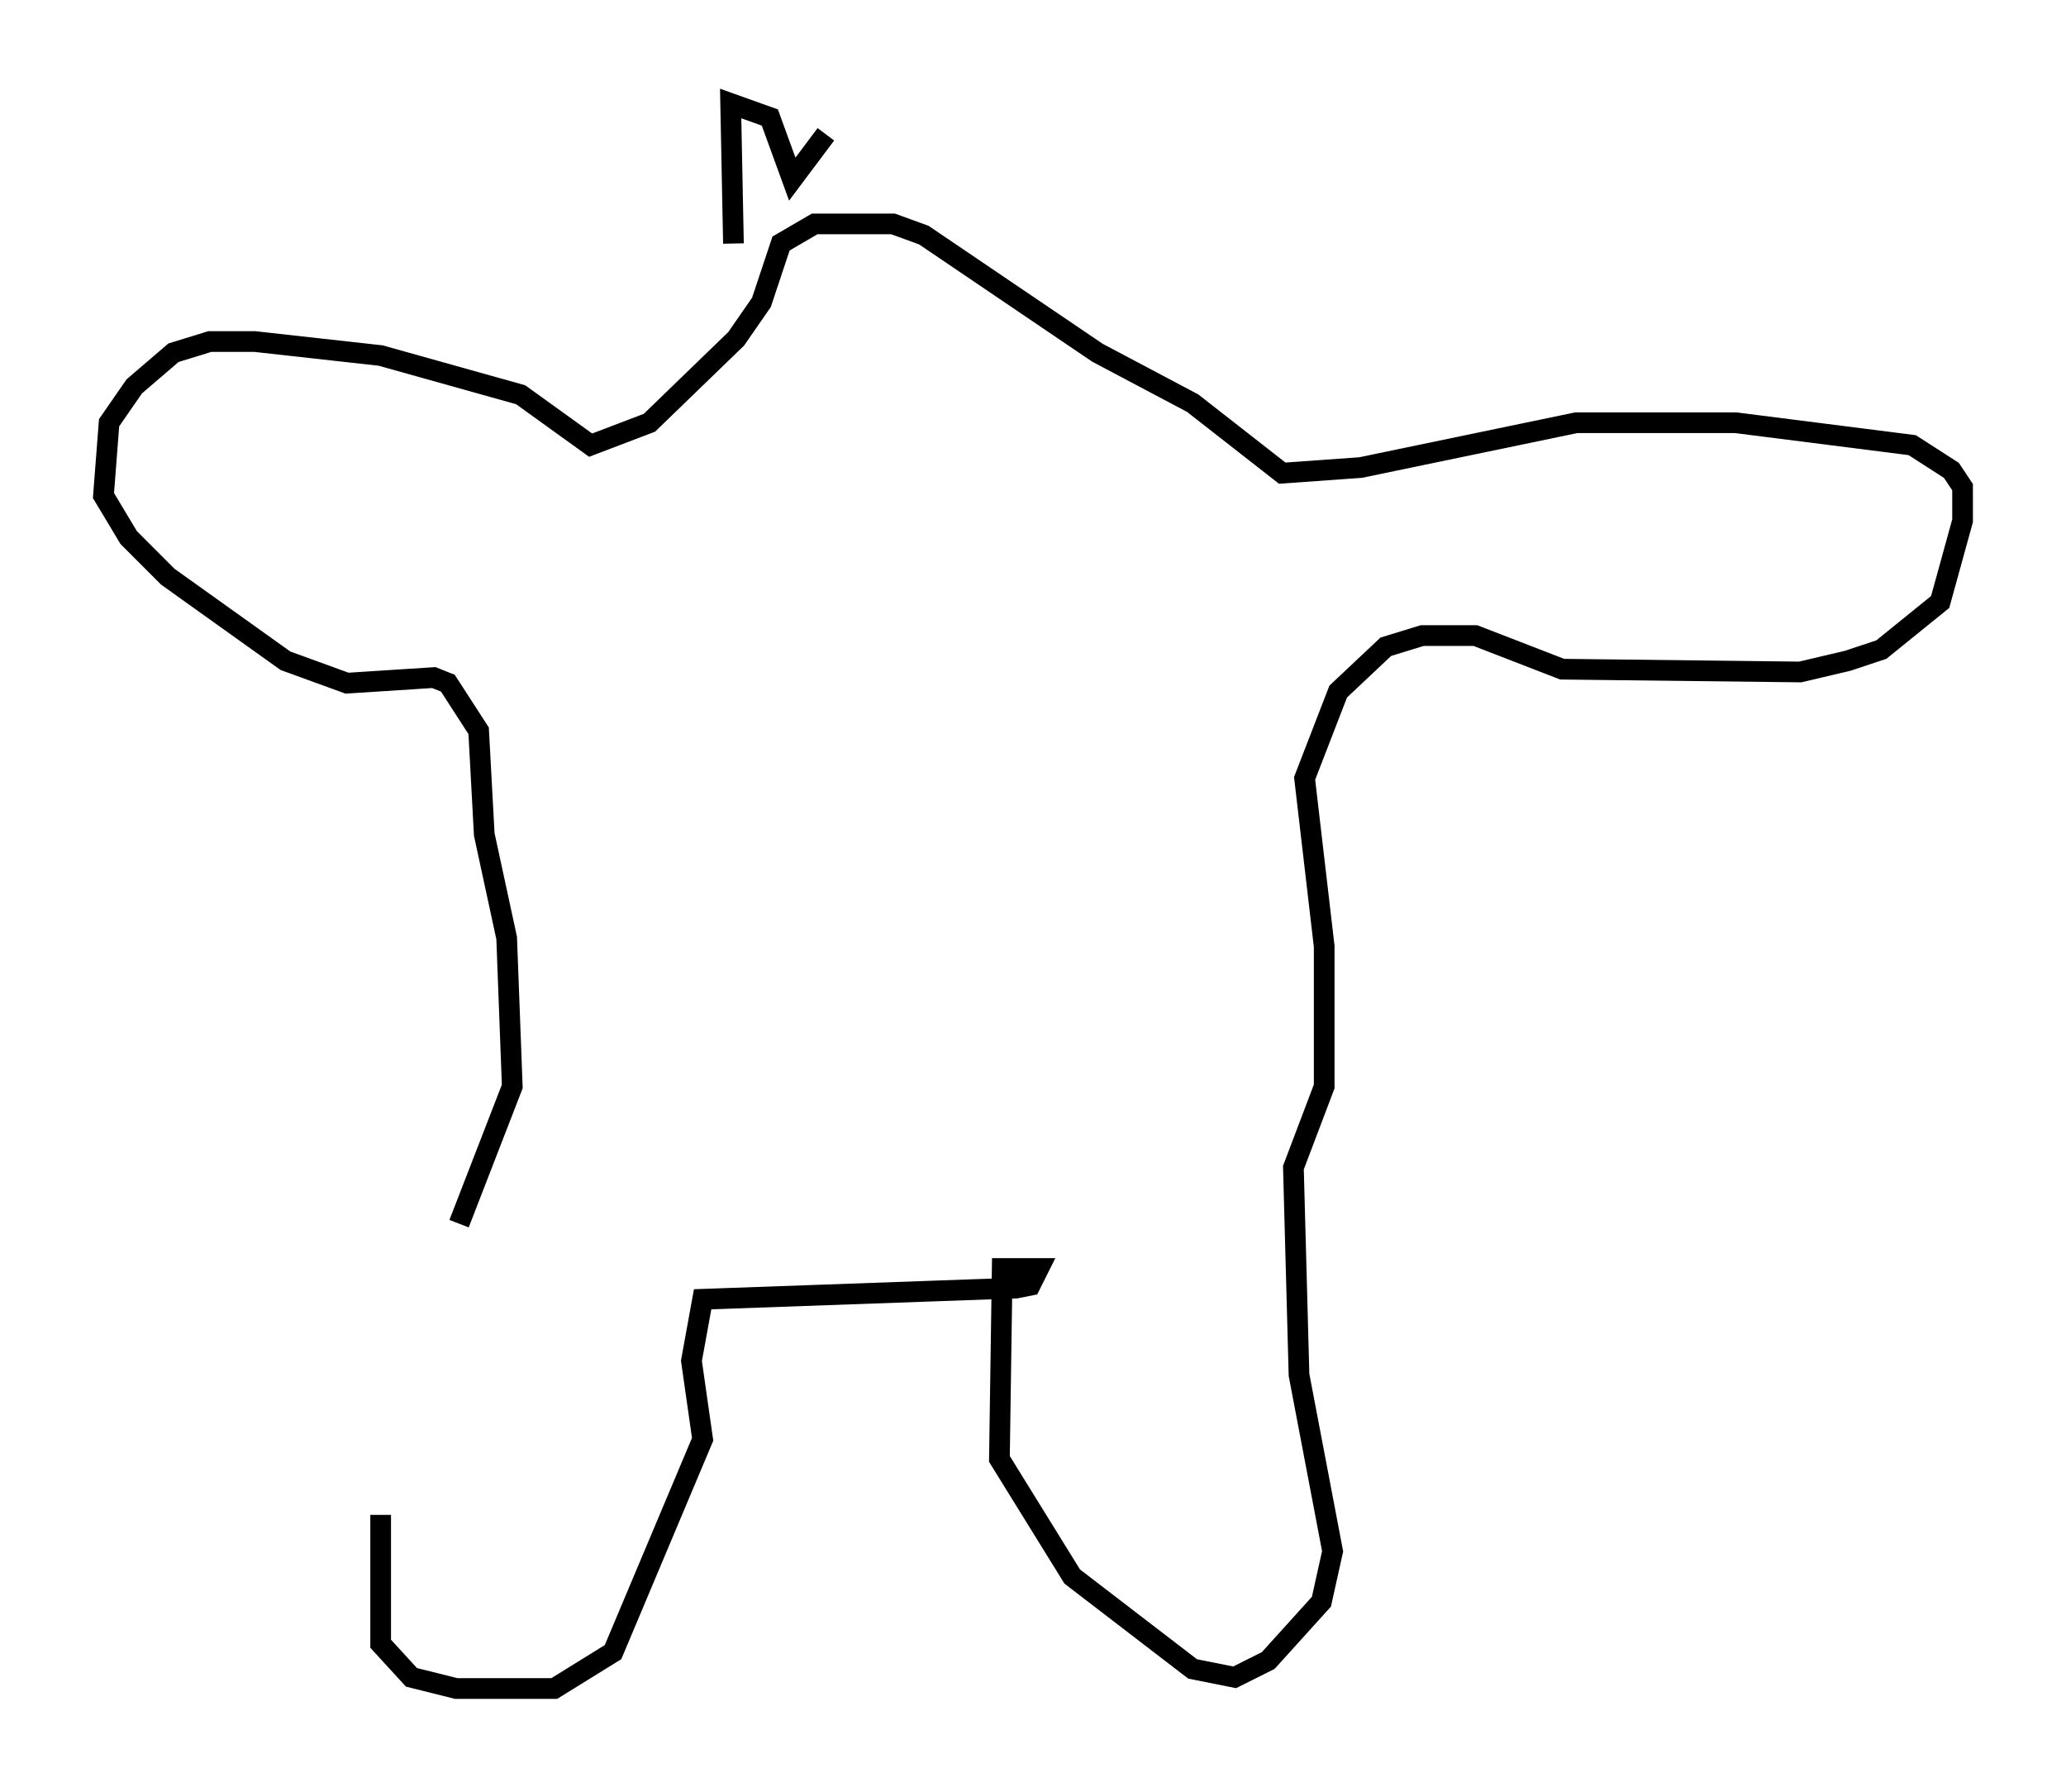 <?xml version="1.0" encoding="utf-8" ?>
<svg baseProfile="full" height="86.589" version="1.1" width="99.85" xmlns="http://www.w3.org/2000/svg" xmlns:ev="http://www.w3.org/2001/xml-events" xmlns:xlink="http://www.w3.org/1999/xlink"><defs /><rect fill="white" height="86.589" width="99.85" x="0" y="0" /><path d="M21.915, 62.239 m-3.518, 10.961 l0.0, 6.225 1.488, 1.624 l2.165, 0.541 4.736, 0.0 l2.842, -1.759 4.33, -10.284 l-0.541, -3.789 0.541, -2.977 l15.155, -0.541 0.677, -0.135 l0.406, -0.812 -1.759, 0.0 l-0.135, 9.202 3.518, 5.683 l5.819, 4.465 2.03, 0.406 l1.624, -0.812 2.571, -2.842 l0.541, -2.436 -1.624, -8.525 l-0.271, -10.013 1.488, -3.924 l0.0, -6.766 -0.947, -8.119 l1.624, -4.195 2.3, -2.165 l1.759, -0.541 2.571, 0.0 l4.195, 1.624 11.502, 0.135 l2.3, -0.541 1.624, -0.541 l2.842, -2.3 1.083, -3.924 l0.0, -1.624 -0.541, -0.812 l-1.894, -1.218 -8.525, -1.083 l-7.713, 0.0 -10.419, 2.165 l-3.789, 0.271 -4.33, -3.383 l-4.601, -2.436 -8.39, -5.683 l-1.488, -0.541 -3.789, 0.0 l-1.624, 0.947 -0.947, 2.842 l-1.218, 1.759 -4.195, 4.059 l-2.842, 1.083 -3.383, -2.436 l-6.766, -1.894 -6.089, -0.677 l-2.165, 0.0 -1.759, 0.541 l-1.894, 1.624 -1.218, 1.759 l-0.271, 3.518 1.218, 2.03 l1.894, 1.894 5.683, 4.059 l2.977, 1.083 4.195, -0.271 l0.677, 0.271 1.488, 2.3 l0.271, 5.007 1.083, 5.007 l0.271, 7.172 -2.571, 6.631 m13.261, -47.361 l-0.135, -6.766 1.894, 0.677 l1.083, 2.977 1.624, -2.165 " fill="none" stroke="black" stroke-width="1" /></svg>